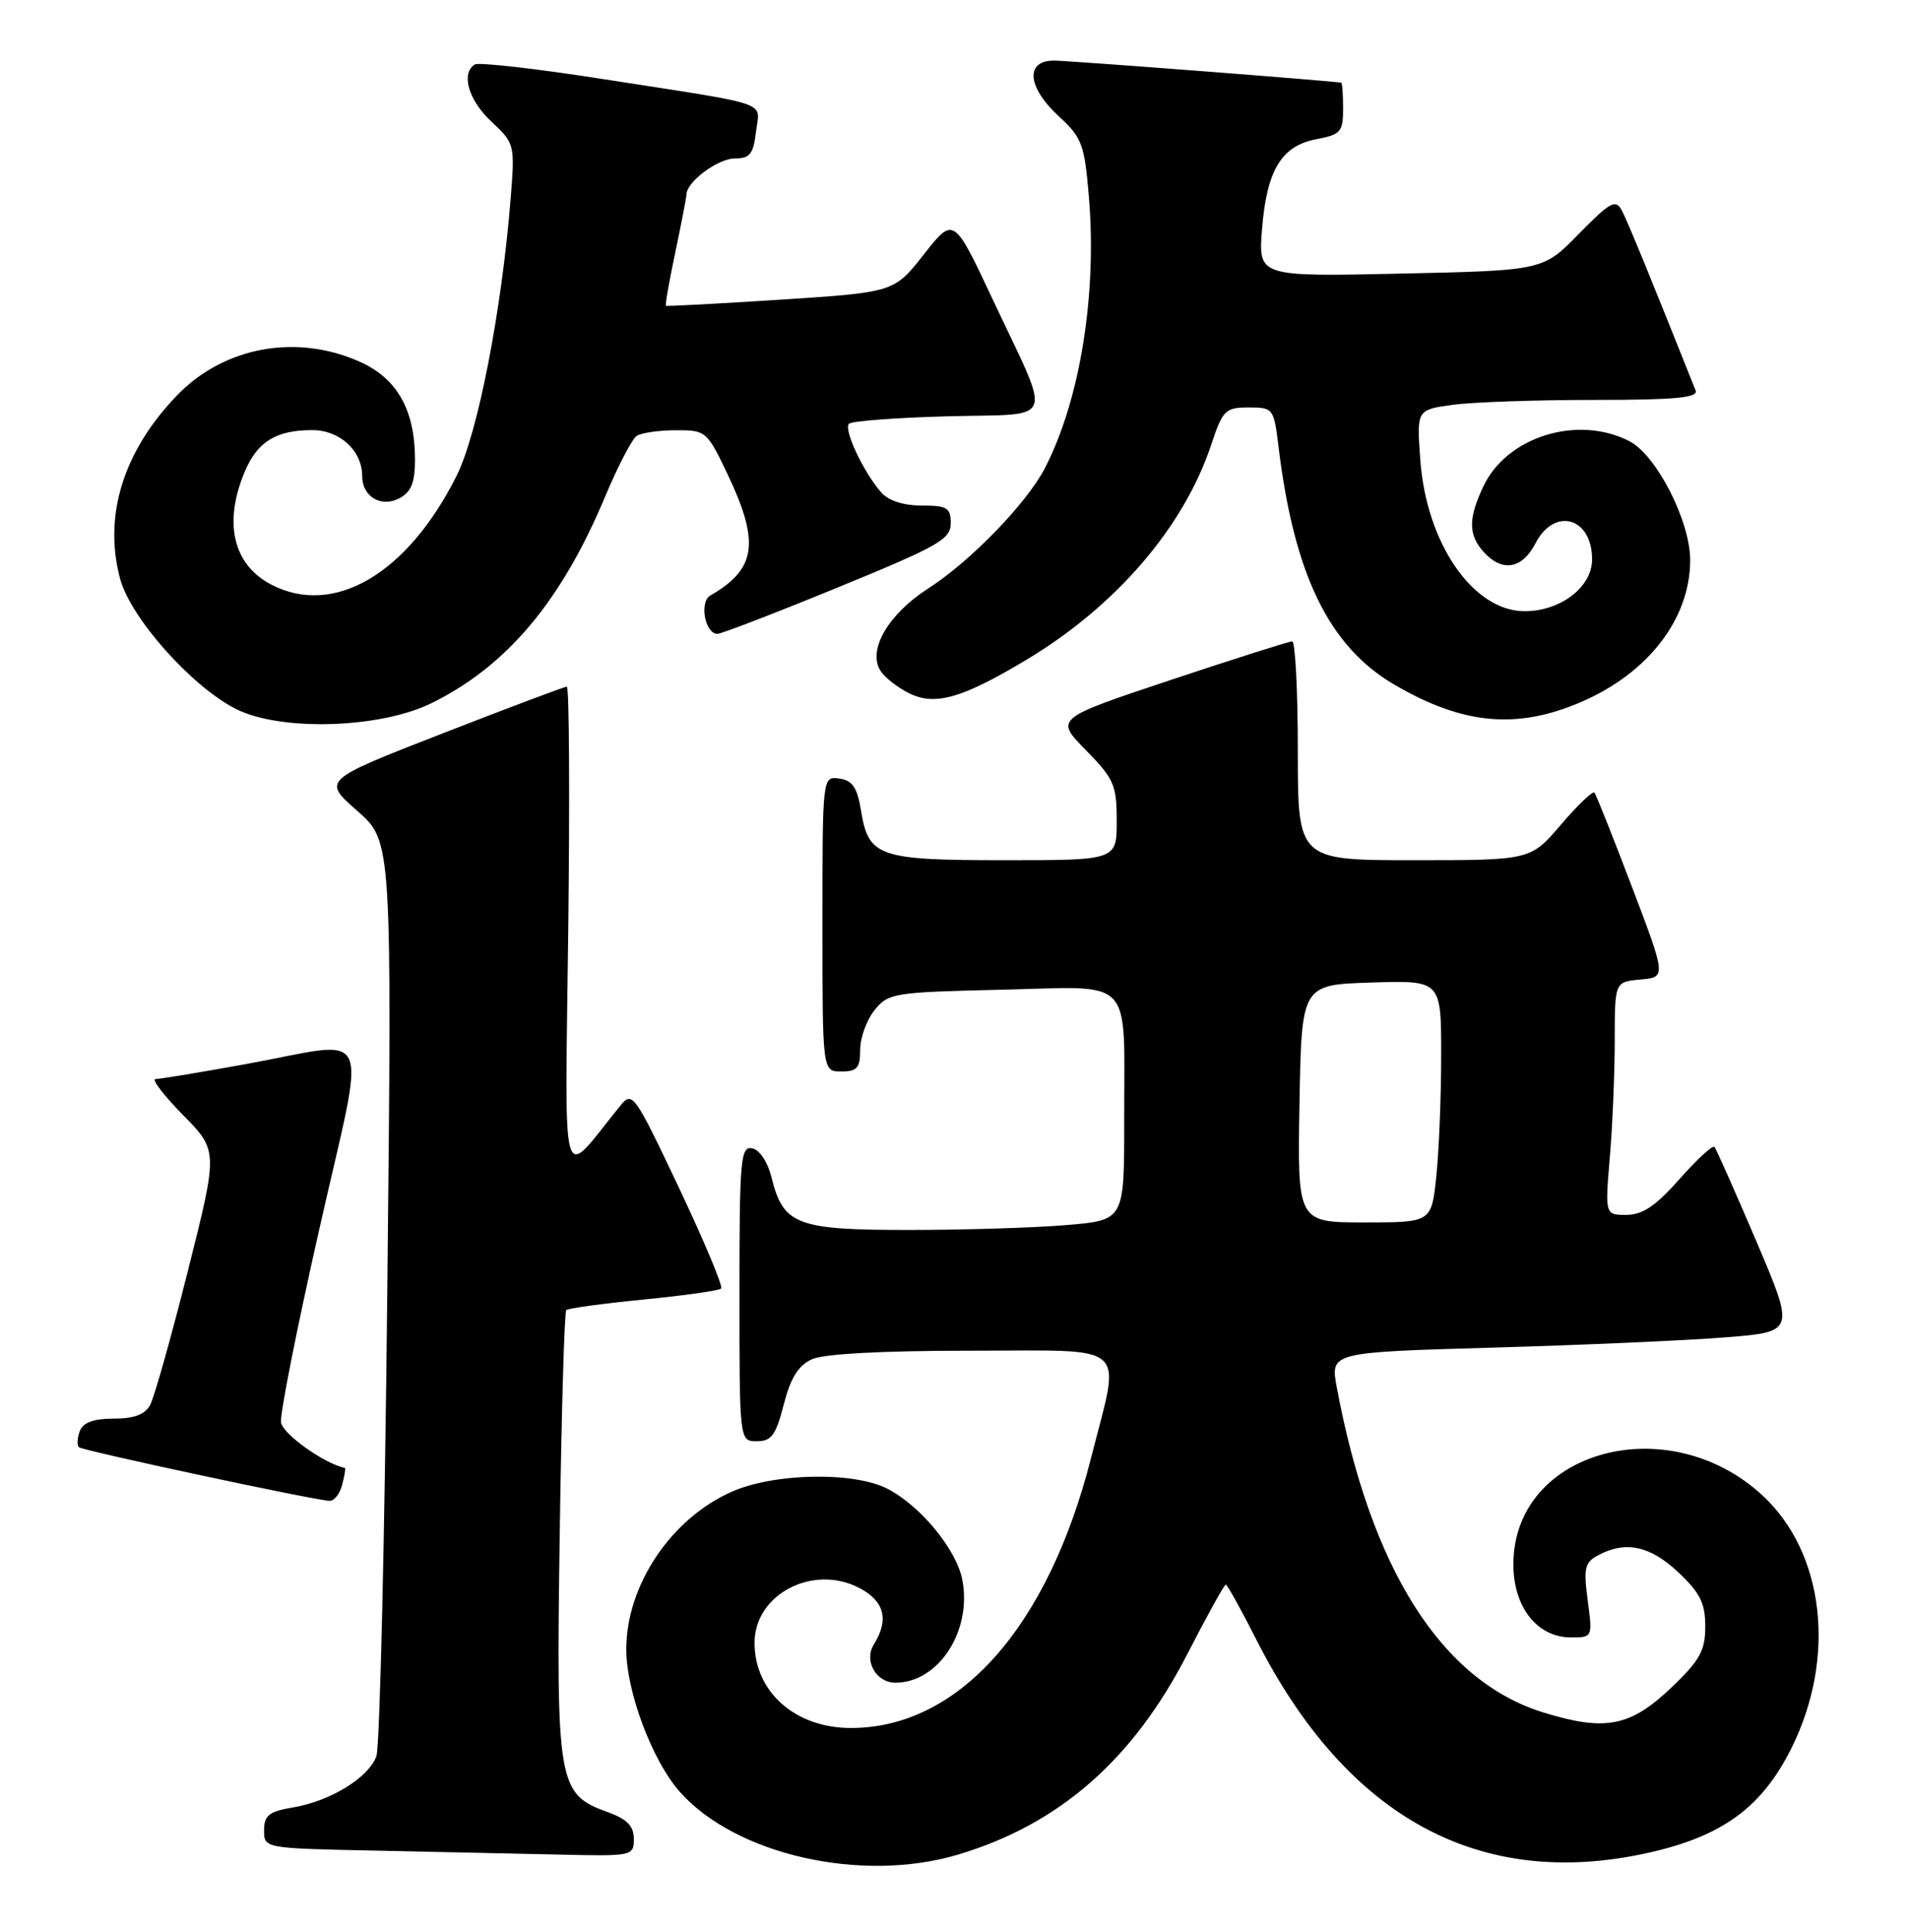 <?xml version="1.0" encoding="UTF-8" standalone="no"?>
<!DOCTYPE svg PUBLIC "-//W3C//DTD SVG 1.1//EN" "http://www.w3.org/Graphics/SVG/1.1/DTD/svg11.dtd" >
<svg xmlns="http://www.w3.org/2000/svg" xmlns:xlink="http://www.w3.org/1999/xlink" version="1.1" viewBox="0 0 253 256">
 <g >
 <path fill="currentColor"
d=" M 127.00 245.77 C 140.37 241.77 150.14 233.23 157.33 219.25 C 159.95 214.16 162.25 210.00 162.45 210.00 C 162.65 210.00 164.46 213.26 166.48 217.25 C 178.47 240.89 196.11 250.51 218.40 245.55 C 228.23 243.37 233.48 239.55 237.39 231.73 C 243.41 219.69 241.82 205.77 233.55 198.15 C 221.09 186.67 200.79 192.17 200.57 207.08 C 200.48 212.87 203.66 217.00 208.21 217.00 C 211.06 217.00 211.07 216.98 210.42 212.10 C 209.85 207.81 210.02 207.06 211.82 206.10 C 215.44 204.16 218.71 204.86 222.43 208.37 C 225.31 211.08 226.00 212.47 226.00 215.54 C 226.00 218.72 225.29 220.02 221.64 223.52 C 216.09 228.84 212.81 229.49 204.53 226.94 C 191.06 222.77 181.68 208.00 177.16 183.84 C 176.30 179.21 176.30 179.21 197.90 178.59 C 209.78 178.25 223.63 177.64 228.69 177.23 C 237.88 176.50 237.88 176.50 232.77 164.50 C 229.95 157.90 227.46 152.28 227.22 152.00 C 226.98 151.72 224.90 153.64 222.59 156.25 C 219.44 159.82 217.68 161.00 215.55 161.00 C 212.71 161.00 212.71 161.00 213.35 153.35 C 213.71 149.14 214.00 142.19 214.00 137.91 C 214.00 130.12 214.00 130.12 217.42 129.81 C 220.83 129.50 220.83 129.50 216.27 117.50 C 213.76 110.90 211.53 105.29 211.31 105.04 C 211.09 104.78 209.09 106.69 206.87 109.29 C 202.84 114.00 202.84 114.00 187.42 114.00 C 172.00 114.00 172.00 114.00 172.00 99.50 C 172.00 91.53 171.66 85.00 171.25 85.00 C 170.84 85.00 163.60 87.30 155.16 90.11 C 139.81 95.23 139.81 95.23 143.90 99.40 C 147.64 103.21 148.00 104.03 148.00 108.79 C 148.00 114.00 148.00 114.00 133.19 114.00 C 116.41 114.00 115.10 113.55 114.11 107.42 C 113.61 104.36 112.98 103.43 111.24 103.18 C 109.00 102.86 109.00 102.86 109.00 122.43 C 109.00 142.00 109.00 142.00 111.50 142.00 C 113.59 142.00 114.00 141.53 114.00 139.11 C 114.00 137.52 114.86 135.16 115.91 133.86 C 117.74 131.60 118.46 131.49 132.77 131.16 C 150.54 130.76 148.97 129.07 148.99 148.60 C 149.00 161.71 149.00 161.71 141.35 162.35 C 137.14 162.71 127.74 163.00 120.46 163.00 C 105.55 163.00 103.80 162.33 102.24 156.00 C 101.74 153.98 100.66 152.37 99.69 152.18 C 98.15 151.88 98.00 153.60 98.00 171.43 C 98.00 191.00 98.00 191.00 100.31 191.00 C 102.24 191.00 102.83 190.19 103.87 186.13 C 104.78 182.60 105.80 180.96 107.61 180.13 C 109.17 179.42 116.92 179.00 128.55 179.00 C 150.10 179.00 148.55 177.63 144.60 193.20 C 138.90 215.67 127.05 229.00 112.77 229.00 C 105.40 229.00 100.00 224.23 100.00 217.71 C 100.00 211.29 107.71 207.25 113.86 210.43 C 117.21 212.16 117.86 214.65 115.81 217.93 C 114.46 220.09 116.10 223.00 118.67 223.00 C 124.36 223.00 128.82 216.18 127.55 209.41 C 126.79 205.39 122.04 199.59 117.62 197.30 C 113.17 195.00 102.59 195.20 96.98 197.69 C 88.92 201.25 83.00 210.10 83.00 218.58 C 83.00 224.15 86.41 233.25 90.03 237.39 C 97.42 245.80 114.20 249.61 127.00 245.77 Z  M 84.00 243.70 C 84.00 241.98 83.12 241.08 80.49 240.13 C 73.93 237.76 73.70 236.39 74.18 203.34 C 74.41 187.24 74.80 173.86 75.05 173.62 C 75.30 173.38 79.90 172.75 85.29 172.22 C 90.67 171.69 95.30 171.04 95.57 170.76 C 95.85 170.49 93.32 164.47 89.97 157.38 C 84.03 144.86 83.82 144.56 82.18 146.57 C 74.14 156.48 74.88 158.99 75.31 123.25 C 75.52 105.51 75.44 91.00 75.12 91.00 C 74.81 91.00 67.39 93.79 58.64 97.20 C 42.72 103.40 42.72 103.40 47.34 107.45 C 51.95 111.50 51.95 111.50 51.33 171.00 C 50.99 203.73 50.34 231.51 49.88 232.75 C 48.83 235.60 43.79 238.69 38.83 239.53 C 35.64 240.07 35.00 240.57 35.00 242.56 C 35.00 244.95 35.00 244.95 49.75 245.25 C 57.86 245.42 68.89 245.66 74.25 245.78 C 83.82 246.00 84.00 245.96 84.00 243.70 Z  M 45.34 196.79 C 45.66 195.58 45.83 194.57 45.71 194.54 C 42.98 193.98 37.44 190.02 37.24 188.50 C 37.09 187.40 39.39 175.81 42.35 162.75 C 48.58 135.18 49.80 137.89 32.58 141.02 C 26.57 142.11 21.19 143.00 20.62 143.00 C 20.04 143.00 21.68 145.14 24.24 147.75 C 28.91 152.50 28.91 152.50 24.90 168.42 C 22.70 177.17 20.45 185.16 19.91 186.17 C 19.22 187.46 17.79 188.00 15.07 188.00 C 12.42 188.00 11.02 188.51 10.58 189.64 C 10.24 190.55 10.18 191.51 10.45 191.79 C 10.90 192.23 40.85 198.65 43.63 198.90 C 44.26 198.95 45.03 198.01 45.34 196.79 Z  M 57.16 93.20 C 67.17 88.28 74.40 79.68 80.21 65.78 C 81.89 61.78 83.77 58.17 84.38 57.77 C 85.00 57.36 87.33 57.02 89.57 57.02 C 93.54 57.00 93.70 57.14 96.38 62.75 C 100.74 71.89 100.25 75.40 94.14 78.92 C 92.65 79.78 93.43 84.00 95.08 84.00 C 95.60 84.00 102.77 81.24 111.01 77.86 C 124.37 72.39 126.00 71.47 126.00 69.36 C 126.00 67.29 125.53 67.00 122.15 67.00 C 119.74 67.00 117.74 66.35 116.78 65.25 C 114.44 62.59 111.77 56.90 112.51 56.16 C 112.87 55.80 118.77 55.35 125.62 55.17 C 140.17 54.78 139.48 56.54 131.62 39.80 C 126.40 28.68 126.40 28.68 122.45 33.70 C 118.50 38.73 118.50 38.73 103.50 39.71 C 95.25 40.24 88.39 40.61 88.26 40.52 C 88.13 40.43 88.69 37.24 89.50 33.43 C 90.30 29.62 90.97 26.16 90.98 25.75 C 91.02 24.07 95.16 21.00 97.39 21.00 C 99.38 21.00 99.85 20.41 100.19 17.47 C 100.68 13.33 102.68 14.03 80.18 10.52 C 71.21 9.11 63.44 8.23 62.93 8.54 C 61.05 9.71 62.08 13.28 65.13 16.12 C 68.21 19.00 68.25 19.16 67.68 26.27 C 66.50 41.13 63.33 57.41 60.53 63.02 C 54.03 76.03 44.28 81.78 35.98 77.49 C 30.91 74.87 29.58 69.32 32.42 62.55 C 34.09 58.54 36.58 57.00 41.38 57.00 C 45.04 57.00 48.00 59.72 48.00 63.10 C 48.00 65.82 50.53 67.32 52.94 66.03 C 54.49 65.20 55.00 63.95 55.00 60.93 C 55.00 54.38 52.67 50.21 47.79 47.99 C 39.37 44.17 29.70 45.92 23.46 52.40 C 16.33 59.80 13.68 68.37 15.92 76.71 C 17.32 81.90 25.39 90.98 31.26 93.95 C 37.15 96.94 50.33 96.55 57.16 93.20 Z  M 209.55 93.03 C 218.45 89.20 224.00 81.98 224.00 74.23 C 224.00 69.05 219.54 60.33 215.95 58.47 C 209.13 54.95 199.73 57.84 196.61 64.42 C 194.57 68.72 194.58 70.88 196.65 73.17 C 199.09 75.86 201.74 75.41 203.50 72.00 C 206.01 67.14 211.00 68.56 211.00 74.13 C 211.00 77.80 206.83 81.00 202.06 81.00 C 195.23 81.00 189.02 71.99 188.23 60.91 C 187.75 54.31 187.75 54.31 192.52 53.65 C 195.14 53.29 203.56 53.00 211.25 53.00 C 222.02 53.00 225.10 52.71 224.72 51.75 C 218.82 36.93 215.68 29.27 214.93 27.87 C 214.12 26.36 213.40 26.76 209.25 30.99 C 204.50 35.85 204.50 35.85 185.63 36.26 C 166.75 36.67 166.75 36.67 167.26 30.33 C 167.89 22.52 169.84 19.31 174.49 18.44 C 177.68 17.84 178.00 17.47 178.00 14.39 C 178.00 12.52 177.89 10.98 177.75 10.96 C 176.38 10.71 141.82 8.05 139.75 8.03 C 135.82 7.99 136.11 11.53 140.34 15.43 C 143.40 18.24 143.73 19.14 144.31 26.09 C 145.40 39.08 143.13 53.04 138.48 62.04 C 136.06 66.71 128.61 74.40 123.01 77.99 C 117.73 81.38 114.97 86.12 116.67 88.87 C 117.23 89.77 118.96 91.12 120.52 91.89 C 123.94 93.57 127.55 92.53 136.06 87.42 C 147.91 80.31 156.90 69.85 160.52 58.94 C 162.05 54.34 162.39 54.00 165.49 54.00 C 168.75 54.00 168.82 54.10 169.45 59.25 C 171.51 76.16 176.13 85.64 184.74 90.70 C 193.86 96.04 201.00 96.71 209.55 93.03 Z  M 172.22 146.25 C 172.50 130.50 172.50 130.50 181.75 130.21 C 191.00 129.92 191.00 129.92 191.00 139.82 C 191.00 145.26 190.71 152.47 190.36 155.85 C 189.72 162.00 189.72 162.00 180.83 162.00 C 171.95 162.00 171.95 162.00 172.22 146.25 Z "/>
</g>
</svg>